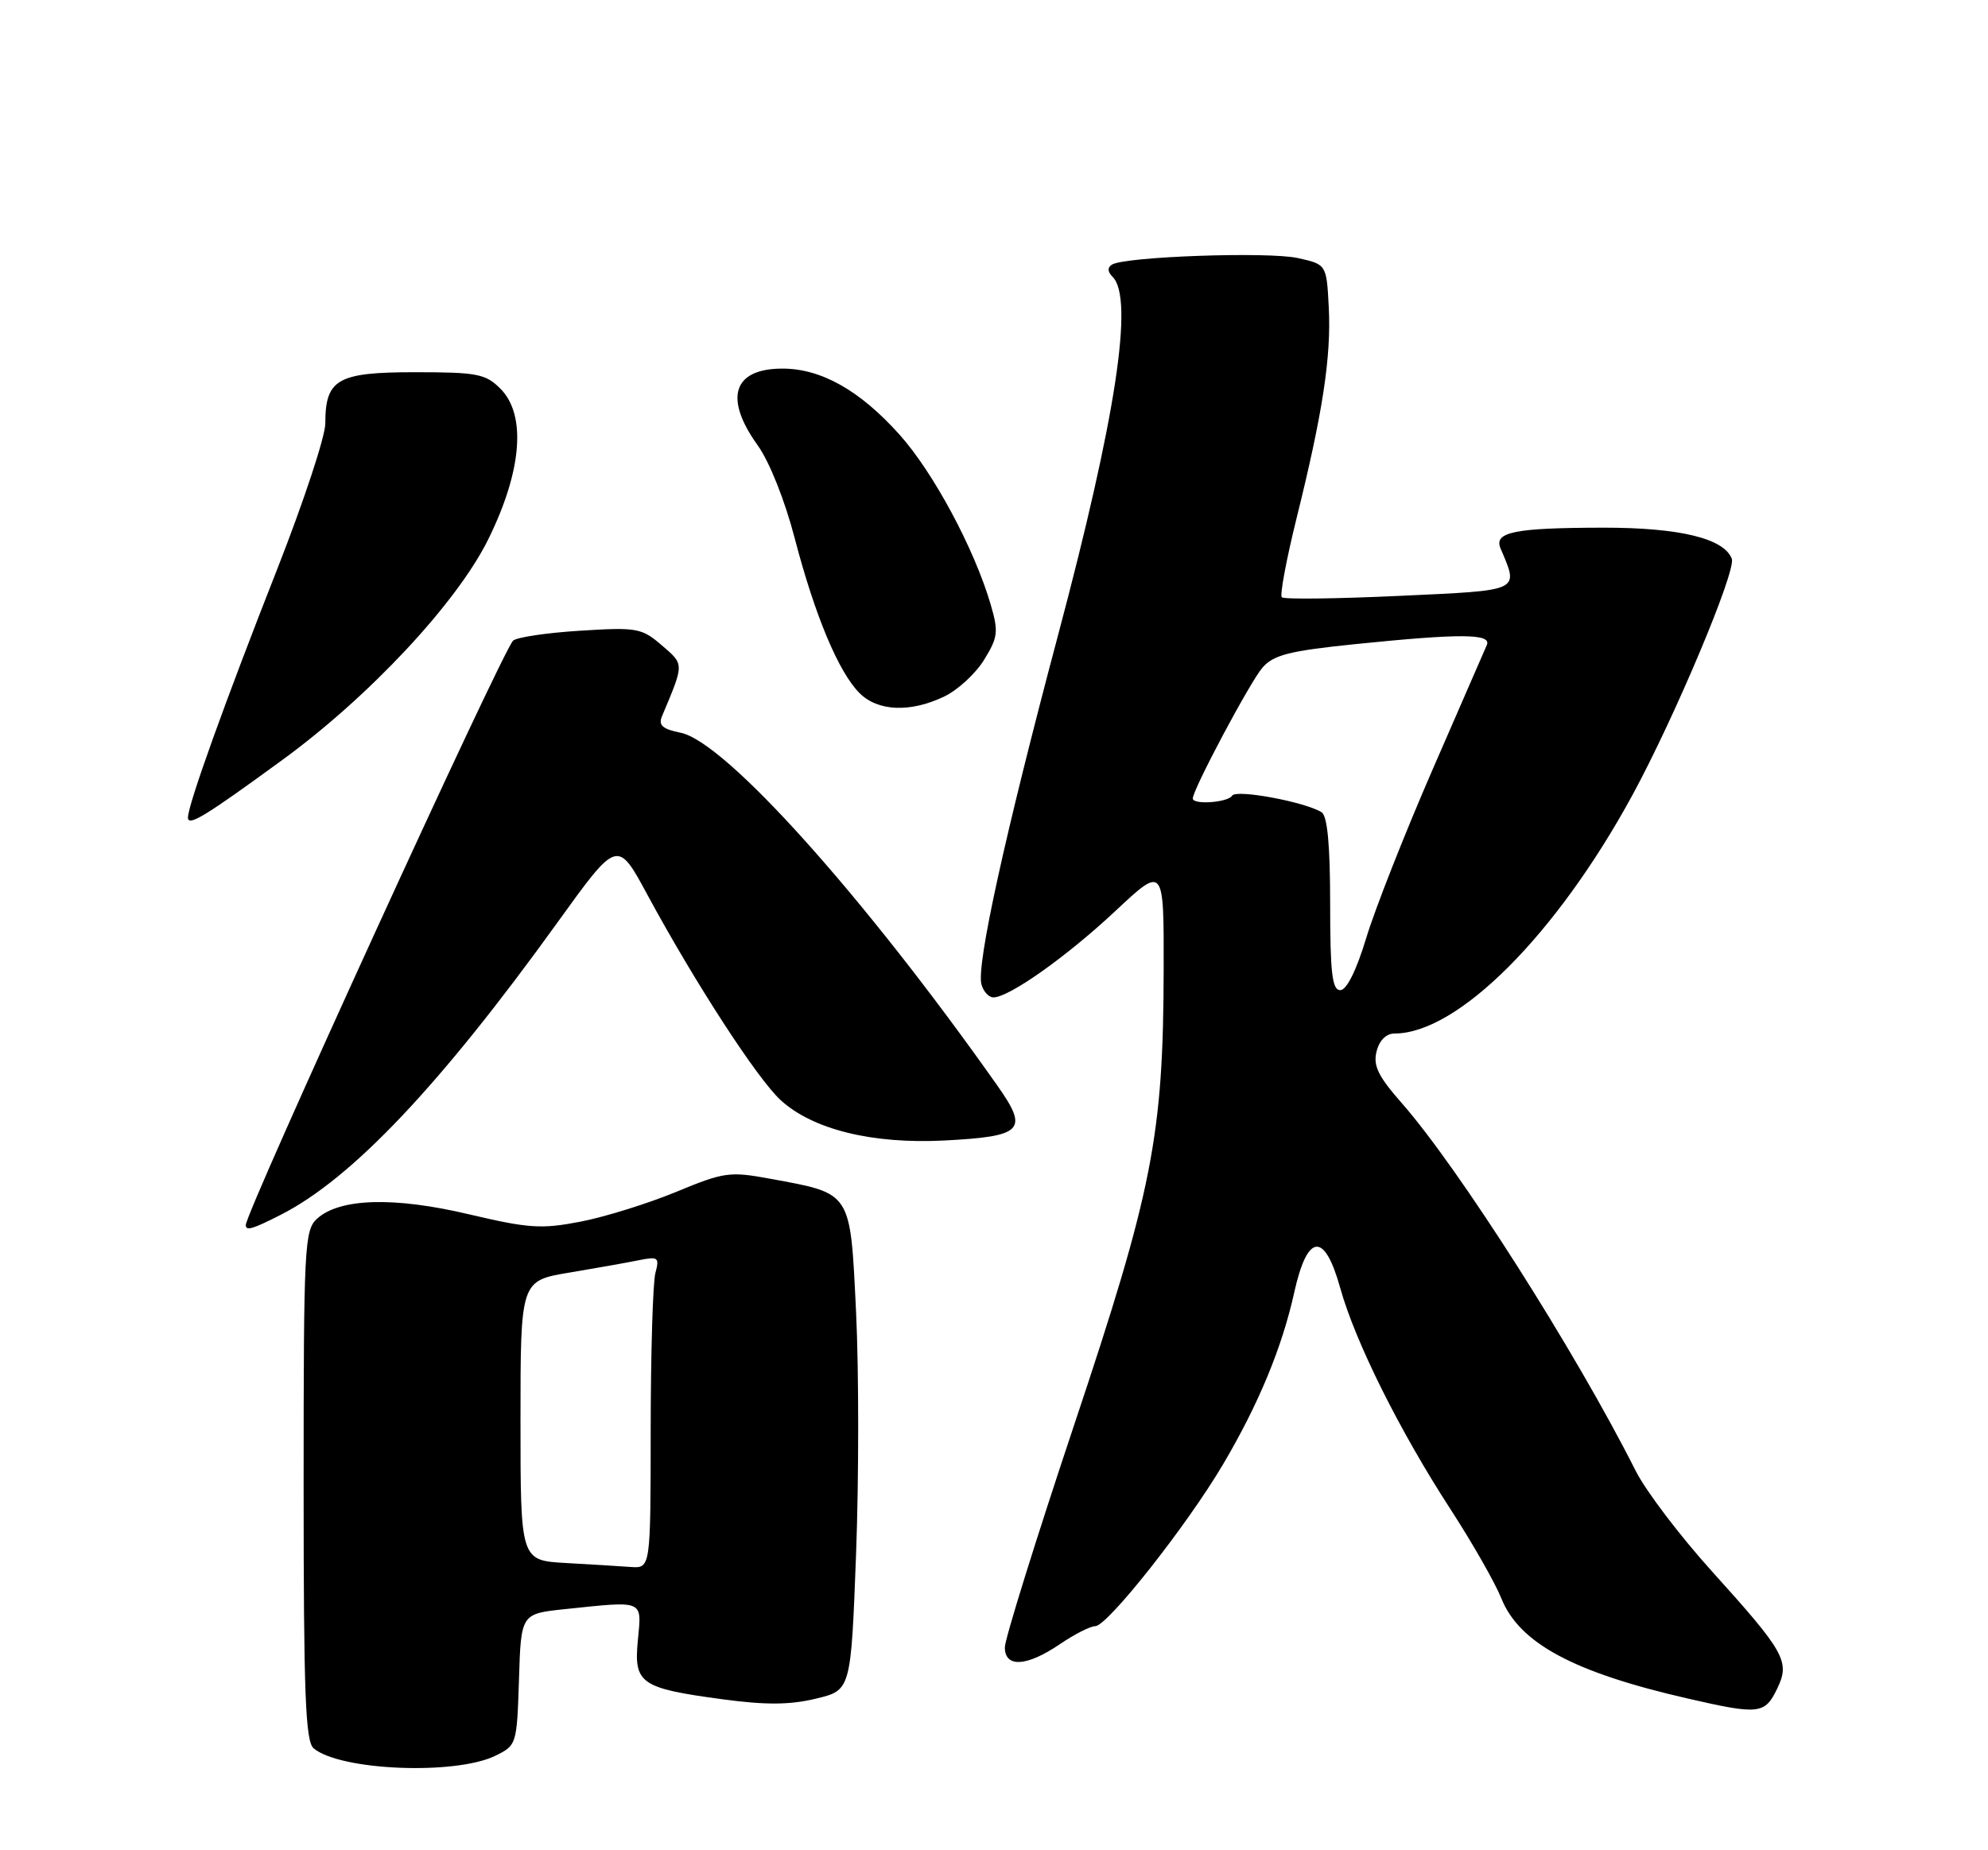 <?xml version="1.0" encoding="UTF-8" standalone="no"?>
<!DOCTYPE svg PUBLIC "-//W3C//DTD SVG 1.1//EN" "http://www.w3.org/Graphics/SVG/1.1/DTD/svg11.dtd" >
<svg xmlns="http://www.w3.org/2000/svg" xmlns:xlink="http://www.w3.org/1999/xlink" version="1.1" viewBox="0 0 275 256">
 <g >
 <path fill="currentColor"
d=" M 68.50 242.94 C 71.47 241.49 71.50 241.39 71.79 232.38 C 72.07 223.28 72.07 223.28 78.18 222.64 C 89.19 221.49 88.77 221.31 88.24 226.90 C 87.65 232.95 88.56 233.58 99.97 235.12 C 105.93 235.92 109.26 235.90 112.86 235.03 C 117.71 233.87 117.71 233.87 118.42 215.02 C 118.81 204.66 118.81 189.59 118.42 181.54 C 117.60 164.71 117.91 165.19 106.52 163.09 C 100.93 162.06 100.15 162.17 93.54 164.91 C 89.67 166.51 83.74 168.36 80.36 169.02 C 74.90 170.08 73.18 169.97 64.86 168.01 C 54.49 165.56 47.00 165.78 43.86 168.62 C 42.11 170.21 42.00 172.44 42.00 205.53 C 42.00 234.42 42.25 240.96 43.39 241.91 C 47.10 244.99 62.96 245.63 68.50 242.94 Z  M 245.85 233.62 C 247.64 229.90 246.92 228.61 236.81 217.41 C 232.40 212.53 227.66 206.28 226.27 203.52 C 217.94 186.98 201.77 161.57 193.89 152.61 C 190.65 148.93 189.92 147.44 190.42 145.48 C 190.80 143.95 191.75 143.00 192.90 143.00 C 201.66 143.00 215.31 129.32 225.82 110.00 C 231.66 99.26 240.20 78.96 239.56 77.31 C 238.48 74.49 232.33 73.00 221.78 73.01 C 209.49 73.03 206.61 73.61 207.57 75.88 C 210.11 81.88 210.59 81.66 193.51 82.45 C 184.90 82.85 177.61 82.94 177.31 82.64 C 177.02 82.35 177.93 77.47 179.33 71.80 C 182.97 57.16 184.16 49.38 183.81 42.54 C 183.50 36.58 183.50 36.58 179.50 35.70 C 175.40 34.80 155.62 35.50 153.82 36.61 C 153.17 37.01 153.20 37.60 153.91 38.31 C 156.89 41.29 154.37 57.79 146.33 88.00 C 138.98 115.64 135.06 133.51 135.76 136.19 C 136.02 137.18 136.77 138.00 137.42 138.00 C 139.59 138.00 147.54 132.37 154.31 126.03 C 161.00 119.77 161.00 119.77 160.97 134.14 C 160.92 157.19 159.46 164.62 148.58 197.18 C 143.31 212.96 139.00 226.79 139.00 227.93 C 139.00 230.78 142.01 230.61 146.60 227.50 C 148.62 226.12 150.83 225.00 151.51 225.00 C 153.19 225.00 164.22 211.03 169.19 202.60 C 174.11 194.27 177.35 186.43 179.03 178.83 C 180.85 170.61 183.22 170.38 185.39 178.20 C 187.47 185.66 193.62 198.01 200.68 208.87 C 203.67 213.48 206.81 218.99 207.67 221.13 C 210.16 227.36 217.67 231.40 233.50 235.02 C 243.34 237.28 244.14 237.19 245.85 233.62 Z  M 38.86 168.07 C 48.70 163.05 60.90 150.16 77.14 127.60 C 85.41 116.12 85.41 116.12 89.56 123.81 C 96.11 135.93 104.75 149.25 107.99 152.22 C 112.44 156.29 120.69 158.32 130.68 157.80 C 141.50 157.23 142.32 156.39 138.01 150.27 C 119.47 123.96 100.32 102.61 94.14 101.38 C 91.65 100.88 91.05 100.35 91.57 99.11 C 94.67 91.73 94.67 91.98 91.55 89.29 C 88.76 86.89 88.12 86.77 80.20 87.27 C 75.59 87.56 71.43 88.18 70.97 88.65 C 69.41 90.24 34.00 167.67 34.00 169.50 C 34.00 170.35 34.94 170.07 38.86 168.07 Z  M 39.00 105.19 C 51.09 96.38 63.20 83.40 67.53 74.64 C 72.21 65.18 72.84 57.40 69.22 53.78 C 67.17 51.72 66.00 51.50 57.39 51.50 C 46.67 51.50 45.00 52.46 45.00 58.60 C 45.00 60.37 42.02 69.39 38.38 78.66 C 31.14 97.07 26.00 111.36 26.00 113.11 C 26.00 114.40 28.32 112.99 39.00 105.19 Z  M 130.58 96.39 C 132.45 95.51 134.94 93.22 136.12 91.31 C 138.05 88.18 138.14 87.42 137.05 83.67 C 134.79 75.93 129.09 65.32 124.39 60.09 C 118.92 54.00 113.58 51.00 108.24 51.00 C 101.41 51.00 100.10 55.05 104.80 61.60 C 106.44 63.88 108.57 69.24 109.94 74.50 C 112.72 85.16 116.00 93.00 118.90 95.90 C 121.43 98.43 125.90 98.62 130.58 96.39 Z  M 78.25 216.26 C 72.00 215.90 72.00 215.90 72.00 196.55 C 72.00 177.21 72.00 177.21 78.75 176.08 C 82.46 175.46 86.80 174.69 88.40 174.36 C 91.05 173.83 91.24 173.97 90.66 176.14 C 90.31 177.44 90.02 187.16 90.01 197.75 C 90.00 217.00 90.00 217.00 87.25 216.81 C 85.74 216.70 81.69 216.45 78.25 216.26 Z  M 184.00 125.06 C 184.00 116.92 183.62 112.88 182.81 112.38 C 180.47 110.94 171.00 109.18 170.44 110.09 C 169.86 111.04 165.00 111.39 165.00 110.48 C 165.00 109.23 172.95 94.30 174.64 92.37 C 176.18 90.61 178.38 90.05 187.50 89.12 C 202.11 87.63 206.36 87.66 205.67 89.25 C 205.37 89.94 202.00 97.70 198.16 106.50 C 194.33 115.30 190.21 125.76 189.00 129.75 C 187.64 134.26 186.28 137.00 185.40 137.00 C 184.28 137.00 184.00 134.64 184.00 125.06 Z "/>
</g>
</svg>